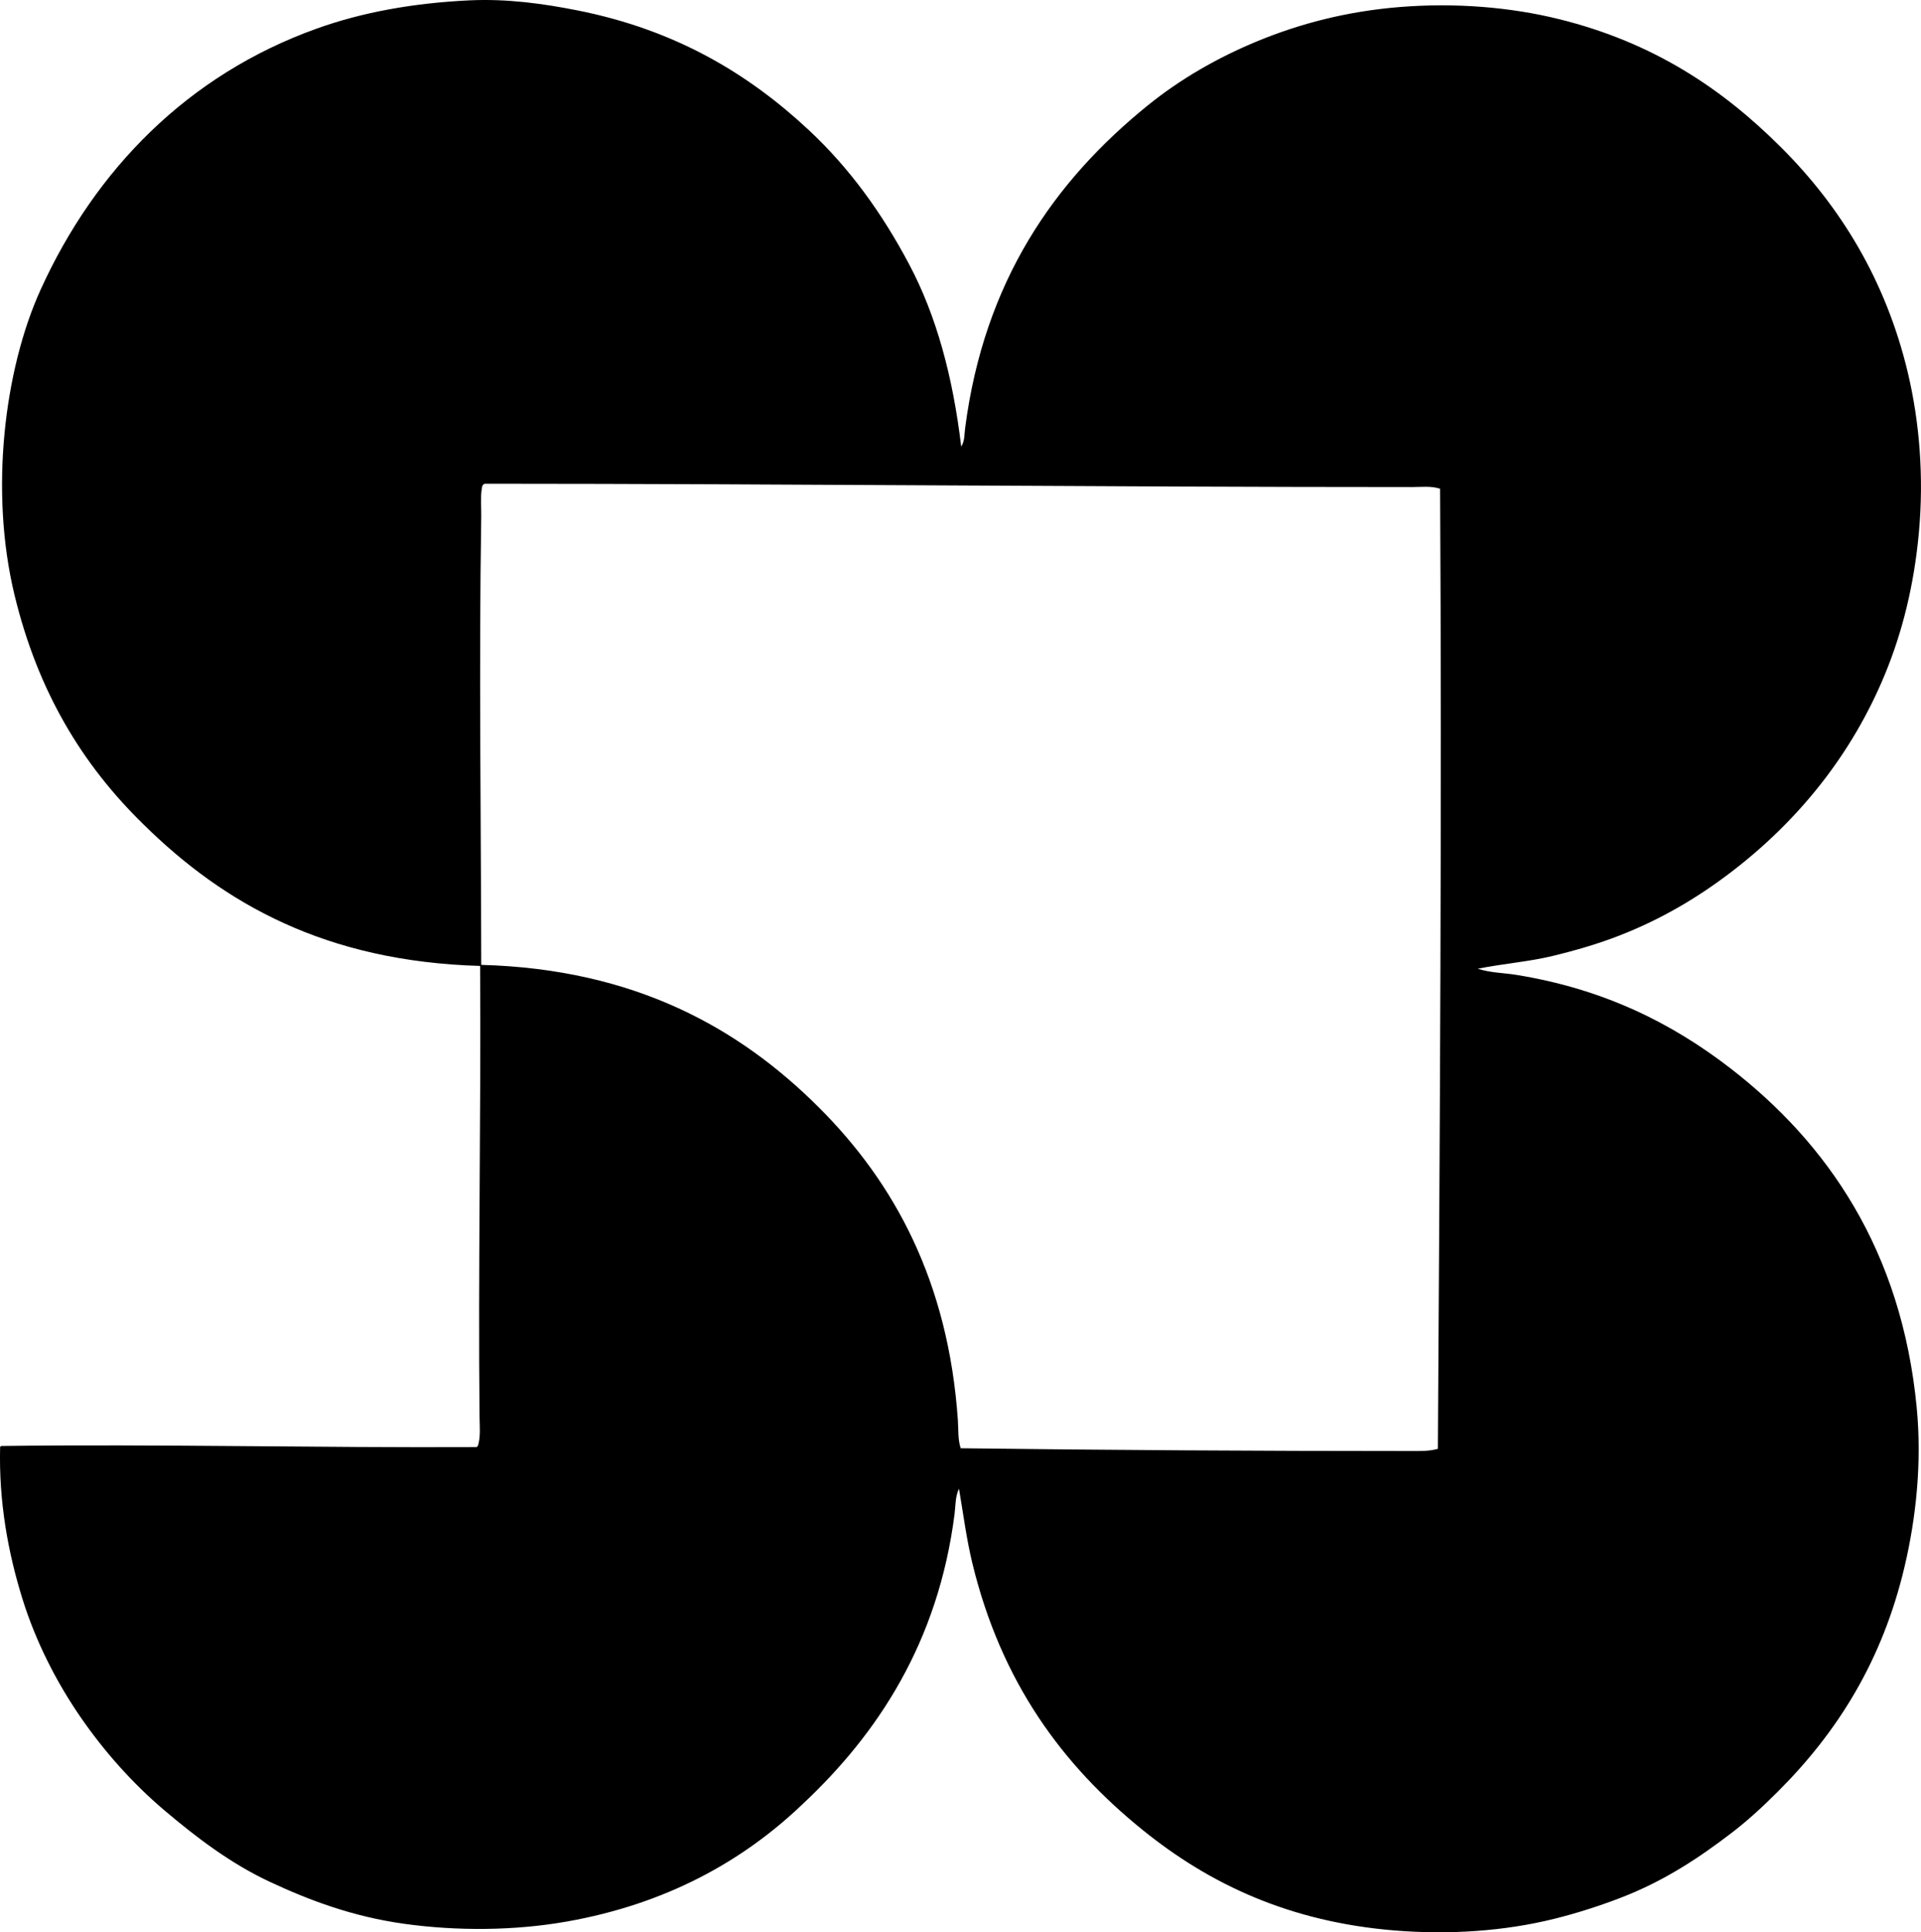 <?xml version="1.0" encoding="iso-8859-1"?>
<!-- Generator: Adobe Illustrator 19.2.0, SVG Export Plug-In . SVG Version: 6.00 Build 0)  -->
<svg version="1.1" xmlns="http://www.w3.org/2000/svg" xmlns:xlink="http://www.w3.org/1999/xlink" x="0px" y="0px"
	 viewBox="0 0 170.149 171.13" style="enable-background:new 0 0 170.149 171.13;" xml:space="preserve">
<g id="Sandra_x5F_Berler">
	<path style="fill-rule:evenodd;clip-rule:evenodd;" d="M85.138,39.55c0.318-0.486,0.274-1.084,0.344-1.62
		c1.692-13.07,7.943-21.923,16.151-28.572c2.901-2.35,6.203-4.259,9.819-5.744c3.672-1.508,7.835-2.617,12.567-2.995
		c4.852-0.387,9.738,0,14.089,1.08c8.302,2.061,14.412,6.115,19.685,11.39c5.145,5.144,9.229,11.655,11.193,19.931
		c1.044,4.399,1.42,9.261,0.981,14.089c-0.429,4.731-1.475,8.873-2.995,12.568c-2.946,7.162-7.726,13.032-13.598,17.525
		c-2.951,2.258-6.171,4.184-9.917,5.645c-1.876,0.732-3.854,1.312-5.94,1.816c-2.106,0.51-4.334,0.674-6.628,1.129
		c1.118,0.365,2.291,0.364,3.388,0.54c7.784,1.25,13.815,4.292,18.949,8.247c8.645,6.661,15.214,16.177,16.544,30.093
		c0.466,4.879-0.055,9.743-1.08,14.089c-1.966,8.335-5.946,14.635-11.193,19.882c-1.339,1.339-2.666,2.566-4.124,3.682
		c-2.917,2.231-5.988,4.271-9.818,5.744c-1.897,0.729-3.87,1.364-5.891,1.866c-4.395,1.091-9.273,1.429-14.139,1.031
		c-9.46-0.773-16.475-4.199-22.238-8.836c-7.207-5.799-12.622-13.188-15.169-23.712c-0.508-2.1-0.788-4.28-1.178-6.579
		c-0.34,0.721-0.298,1.518-0.393,2.258c-1.448,11.329-6.78,19.424-13.451,25.675c-5.29,5.06-12.097,8.855-20.913,10.408
		c-4.663,0.821-9.741,0.843-14.384,0.196c-4.54-0.632-8.396-2.074-11.929-3.731c-3.445-1.615-6.454-3.9-9.327-6.333
		c-2.833-2.4-5.352-5.255-7.413-8.248c-2.084-3.027-3.944-6.601-5.155-10.505c-1.236-3.989-2.094-8.502-1.963-13.451
		c0.057,0.008,0.087-0.011,0.098-0.049c13.746-0.179,28.189,0.168,42.121,0.099c0.022-0.044,0.043-0.088,0.098-0.099
		c0.254-0.818,0.156-1.698,0.147-2.552c-0.135-12.845,0.135-26.715,0.049-39.961c-13.707-0.399-22.69-5.521-29.799-12.518
		C7.296,67.729,3.362,61.273,1.289,52.707c-2.231-9.218-0.902-19.99,2.307-27.05C8.433,15.018,16.624,6.632,28.044,2.535
		c3.995-1.433,8.502-2.265,13.549-2.504c3.333-0.157,6.564,0.298,9.524,0.884c8.736,1.727,15.185,5.627,20.52,10.604
		c3.607,3.365,6.484,7.354,8.885,11.88C82.95,27.974,84.396,33.354,85.138,39.55z M125.05,43.134
		c-27.344,0-54.828-0.288-82.13-0.295c-0.223,0.132-0.204,0.201-0.246,0.442c-0.125,0.715-0.036,1.661-0.049,2.504
		c-0.211,13.133-0.019,26.573,0,39.666c13.639,0.369,22.905,5.624,29.946,12.666c6.621,6.621,11.432,15.353,12.273,27.688
		c0.054,0.796-0.011,1.648,0.245,2.455c13.093,0.165,26.753,0.246,39.863,0.245c0.798,0,1.652,0.027,2.405-0.196
		c0.178-28.241,0.356-56.832,0.197-85.027C126.747,43.021,125.882,43.134,125.05,43.134z"/>
</g>
<g id="Layer_1">
</g>
</svg>
